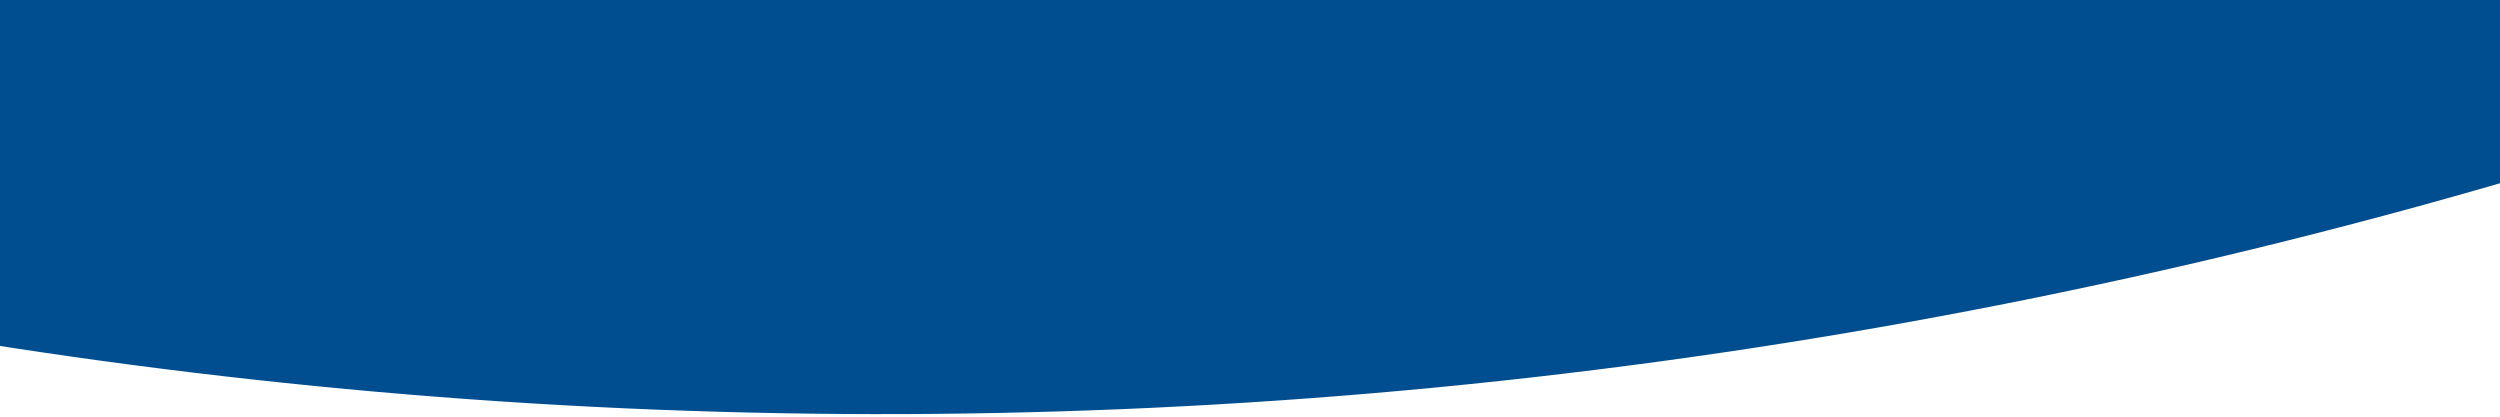 <svg width="360" height="60" viewBox="0 0 360 60" fill="none" xmlns="http://www.w3.org/2000/svg">
<path fill-rule="evenodd" clip-rule="evenodd" d="M-621.097 -397.586L-751.269 -333.901C-757.023 -331.102 -763.054 -327.451 -769.429 -326.501C-772.345 -326.081 -775.311 -326.096 -778.234 -326.547C-782.048 -327.099 -785.727 -328.422 -789.055 -330.438C-792.383 -332.455 -795.293 -335.125 -797.616 -338.292C-799.939 -341.458 -801.628 -345.059 -802.584 -348.883C-803.541 -352.706 -803.745 -356.677 -803.185 -360.561C-802.116 -367.934 -796.53 -377.885 -793.353 -384.786L-734.866 -511.052L-841.16 -622.173C-842.582 -623.616 -843.932 -625.132 -845.205 -626.713C-847.748 -629.919 -849.612 -633.627 -850.676 -637.596C-851.739 -641.566 -851.979 -645.709 -851.379 -649.757C-850.345 -656.477 -847.136 -662.618 -842.262 -667.2C-837.389 -671.782 -831.134 -674.541 -824.496 -675.035C-820.086 -675.384 -813.262 -674.123 -808.096 -673.472L-663.756 -654.964L-591.254 -792.737C-590.873 -793.468 -590.44 -794.139 -590.021 -794.861C-586.975 -799.92 -582.539 -803.94 -577.259 -806.426C-571.978 -808.912 -566.083 -809.757 -560.296 -808.857C-548.083 -806.987 -538.769 -797.846 -535.934 -786.525C-535.729 -785.692 -535.521 -784.915 -535.354 -784.09L-505.745 -630.554L-362.486 -604.652C-357.345 -603.754 -350.453 -602.844 -346.347 -601.169C-341.363 -599.191 -336.991 -595.85 -333.714 -591.515C-330.436 -587.18 -328.38 -582.019 -327.773 -576.601C-327.165 -571.182 -328.029 -565.718 -330.269 -560.808C-332.51 -555.899 -336.04 -551.736 -340.47 -548.778C-342.185 -547.579 -343.818 -546.679 -345.633 -545.656L-479.007 -471.66C-328.438 -152.471 30.617 23.866 380.388 -69.855C594.315 -127.177 760.745 -273.745 851.06 -459.415C853.818 -465.26 858.964 -469.858 865.638 -471.646C883.591 -476.457 898.564 -459.378 892.808 -441.722C891.074 -436.429 888.473 -430.2 885.418 -423.647C871.468 -393.676 852.876 -361.258 835.313 -333.205C726.693 -159.835 555.531 -25.819 343.318 31.043C-44.326 134.912 -441.957 -52.456 -621.102 -397.603L-621.097 -397.586Z" fill="#004E8F"/>
</svg>
